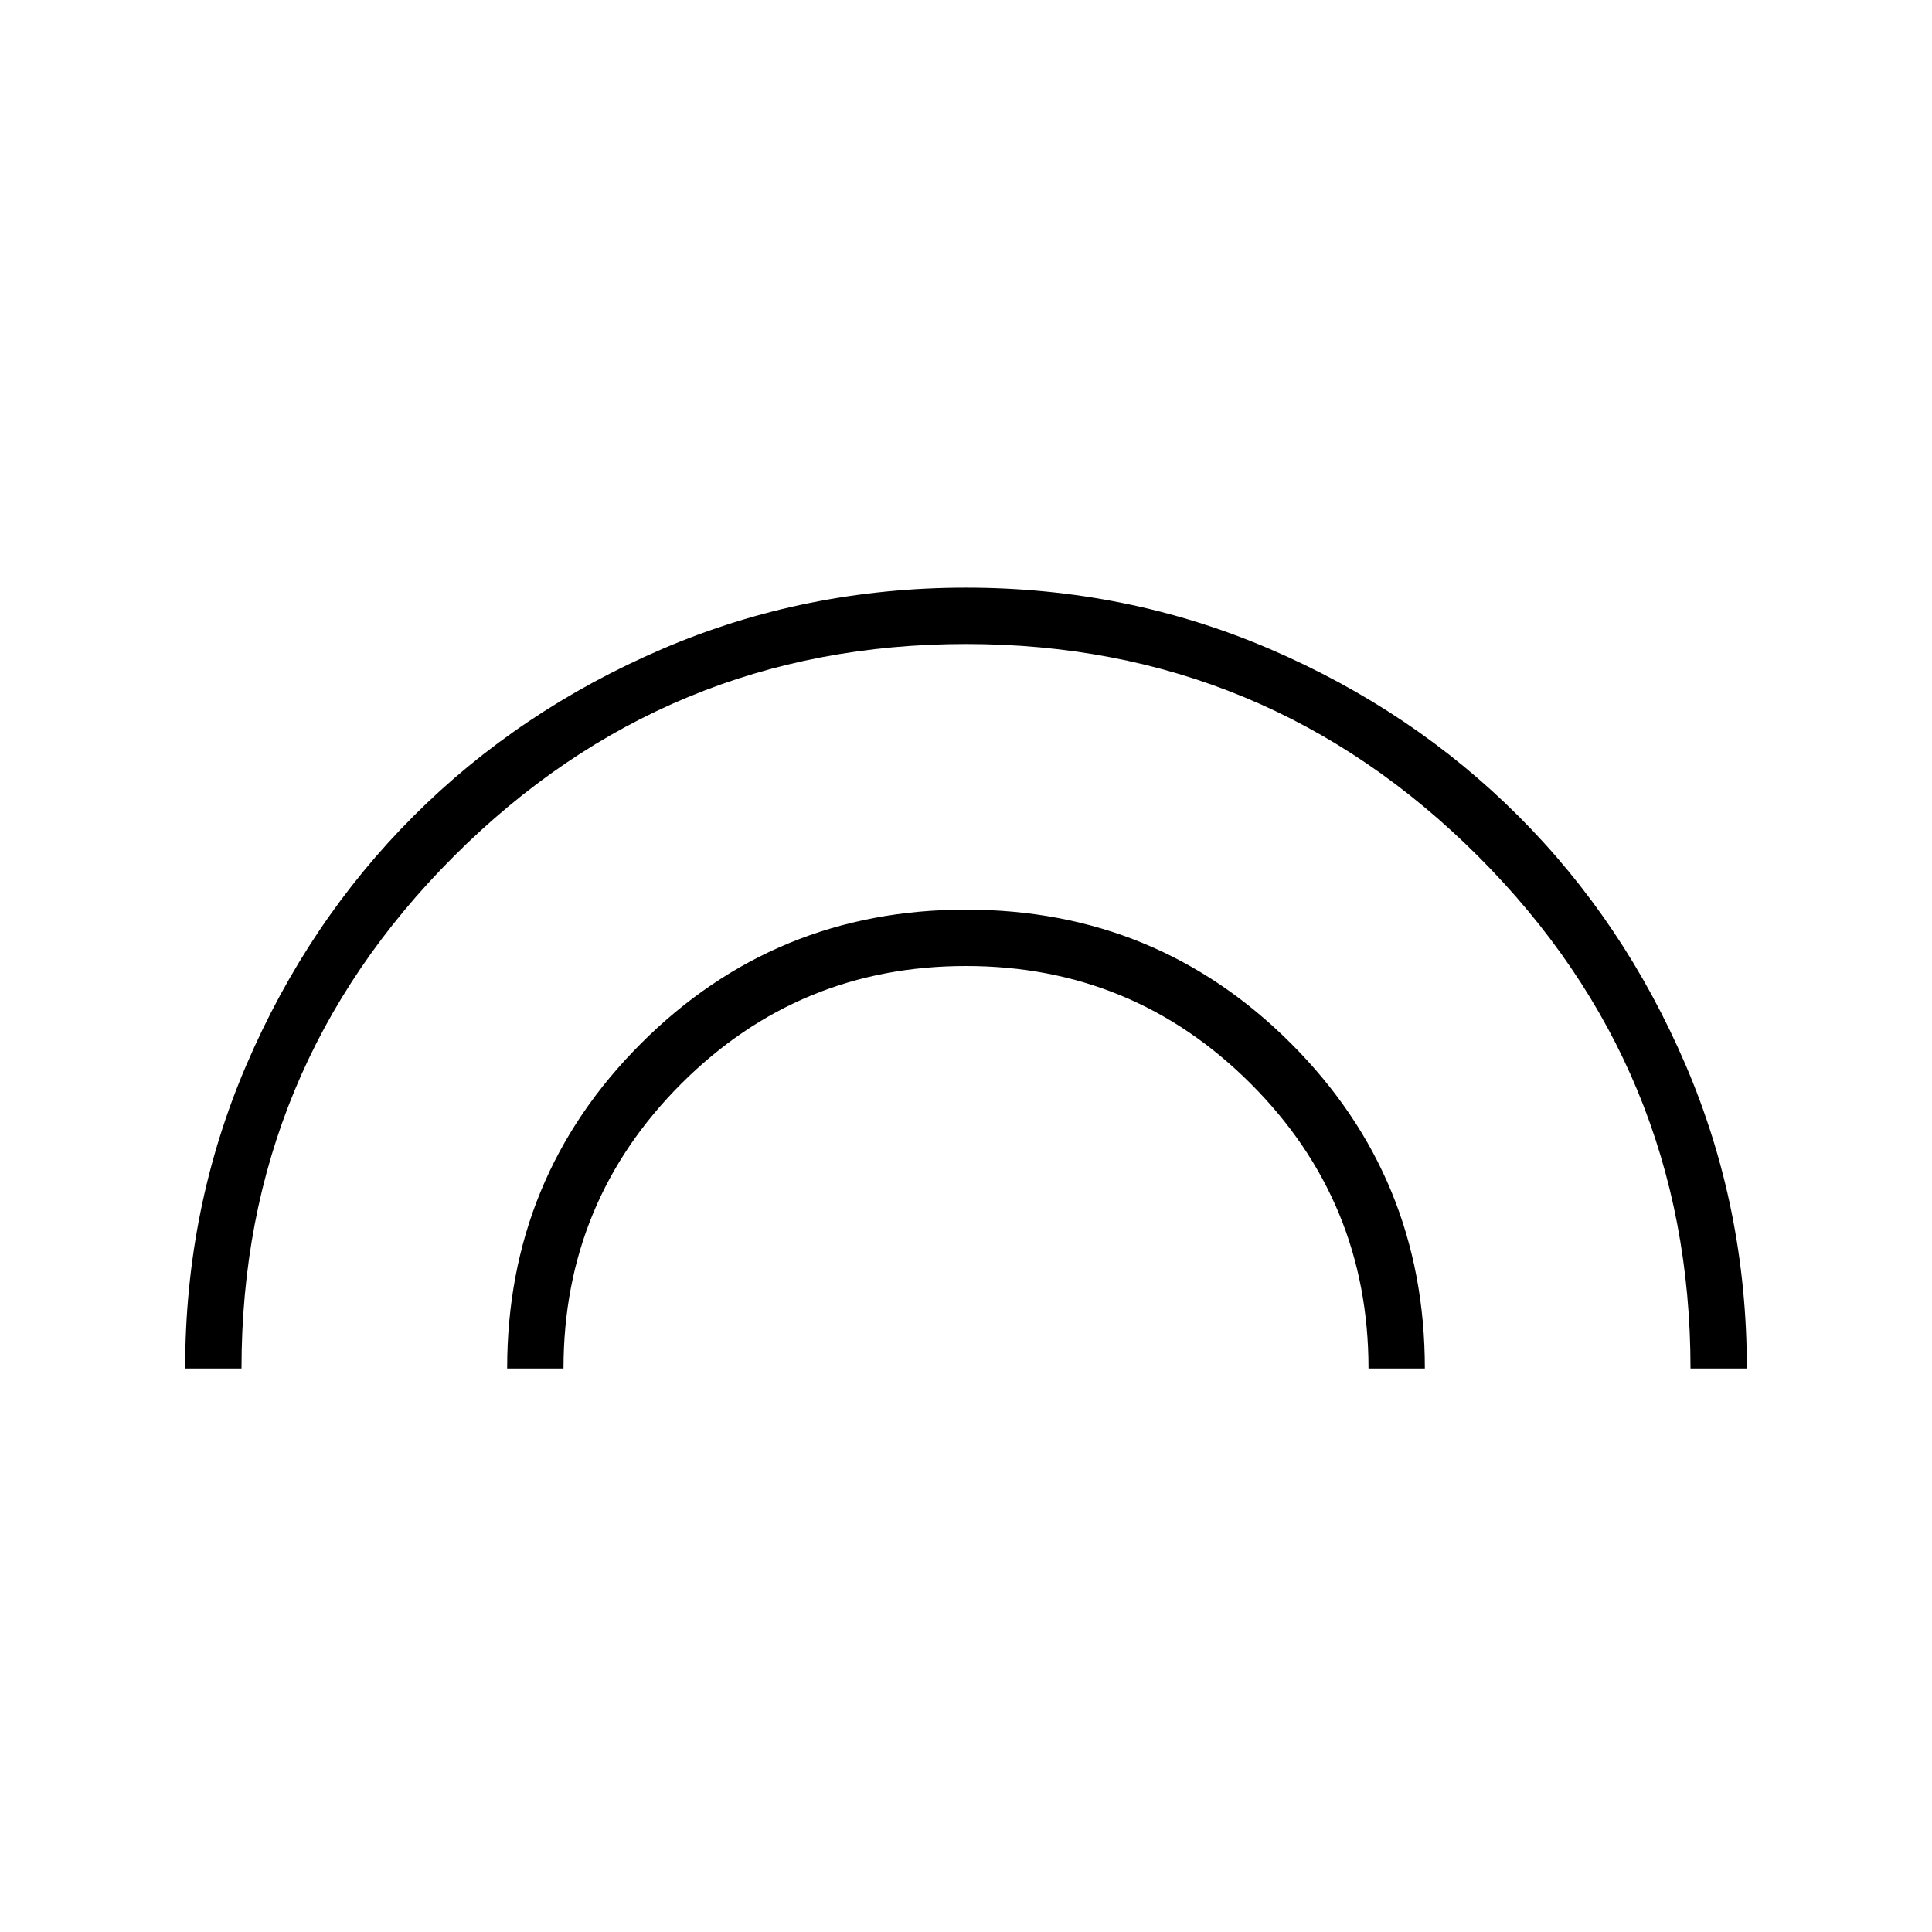 <svg xmlns="http://www.w3.org/2000/svg" height="24" viewBox="0 -960 960 960" width="24"><path d="M92-280q0-80 30.5-151t83-123.5Q258-607 329-637.5T480-668q80 0 151 30.5t123.5 83Q807-502 837.5-431T868-280h-28q0-149-105.5-254.5T480-640q-149 0-254.5 105.5T120-280H92Zm160 0q0-95 66.5-161.5T480-508q95 0 161.5 66.5T708-280h-28q0-83-58.5-141.5T480-480q-83 0-141.5 58.5T280-280h-28Z"/></svg>